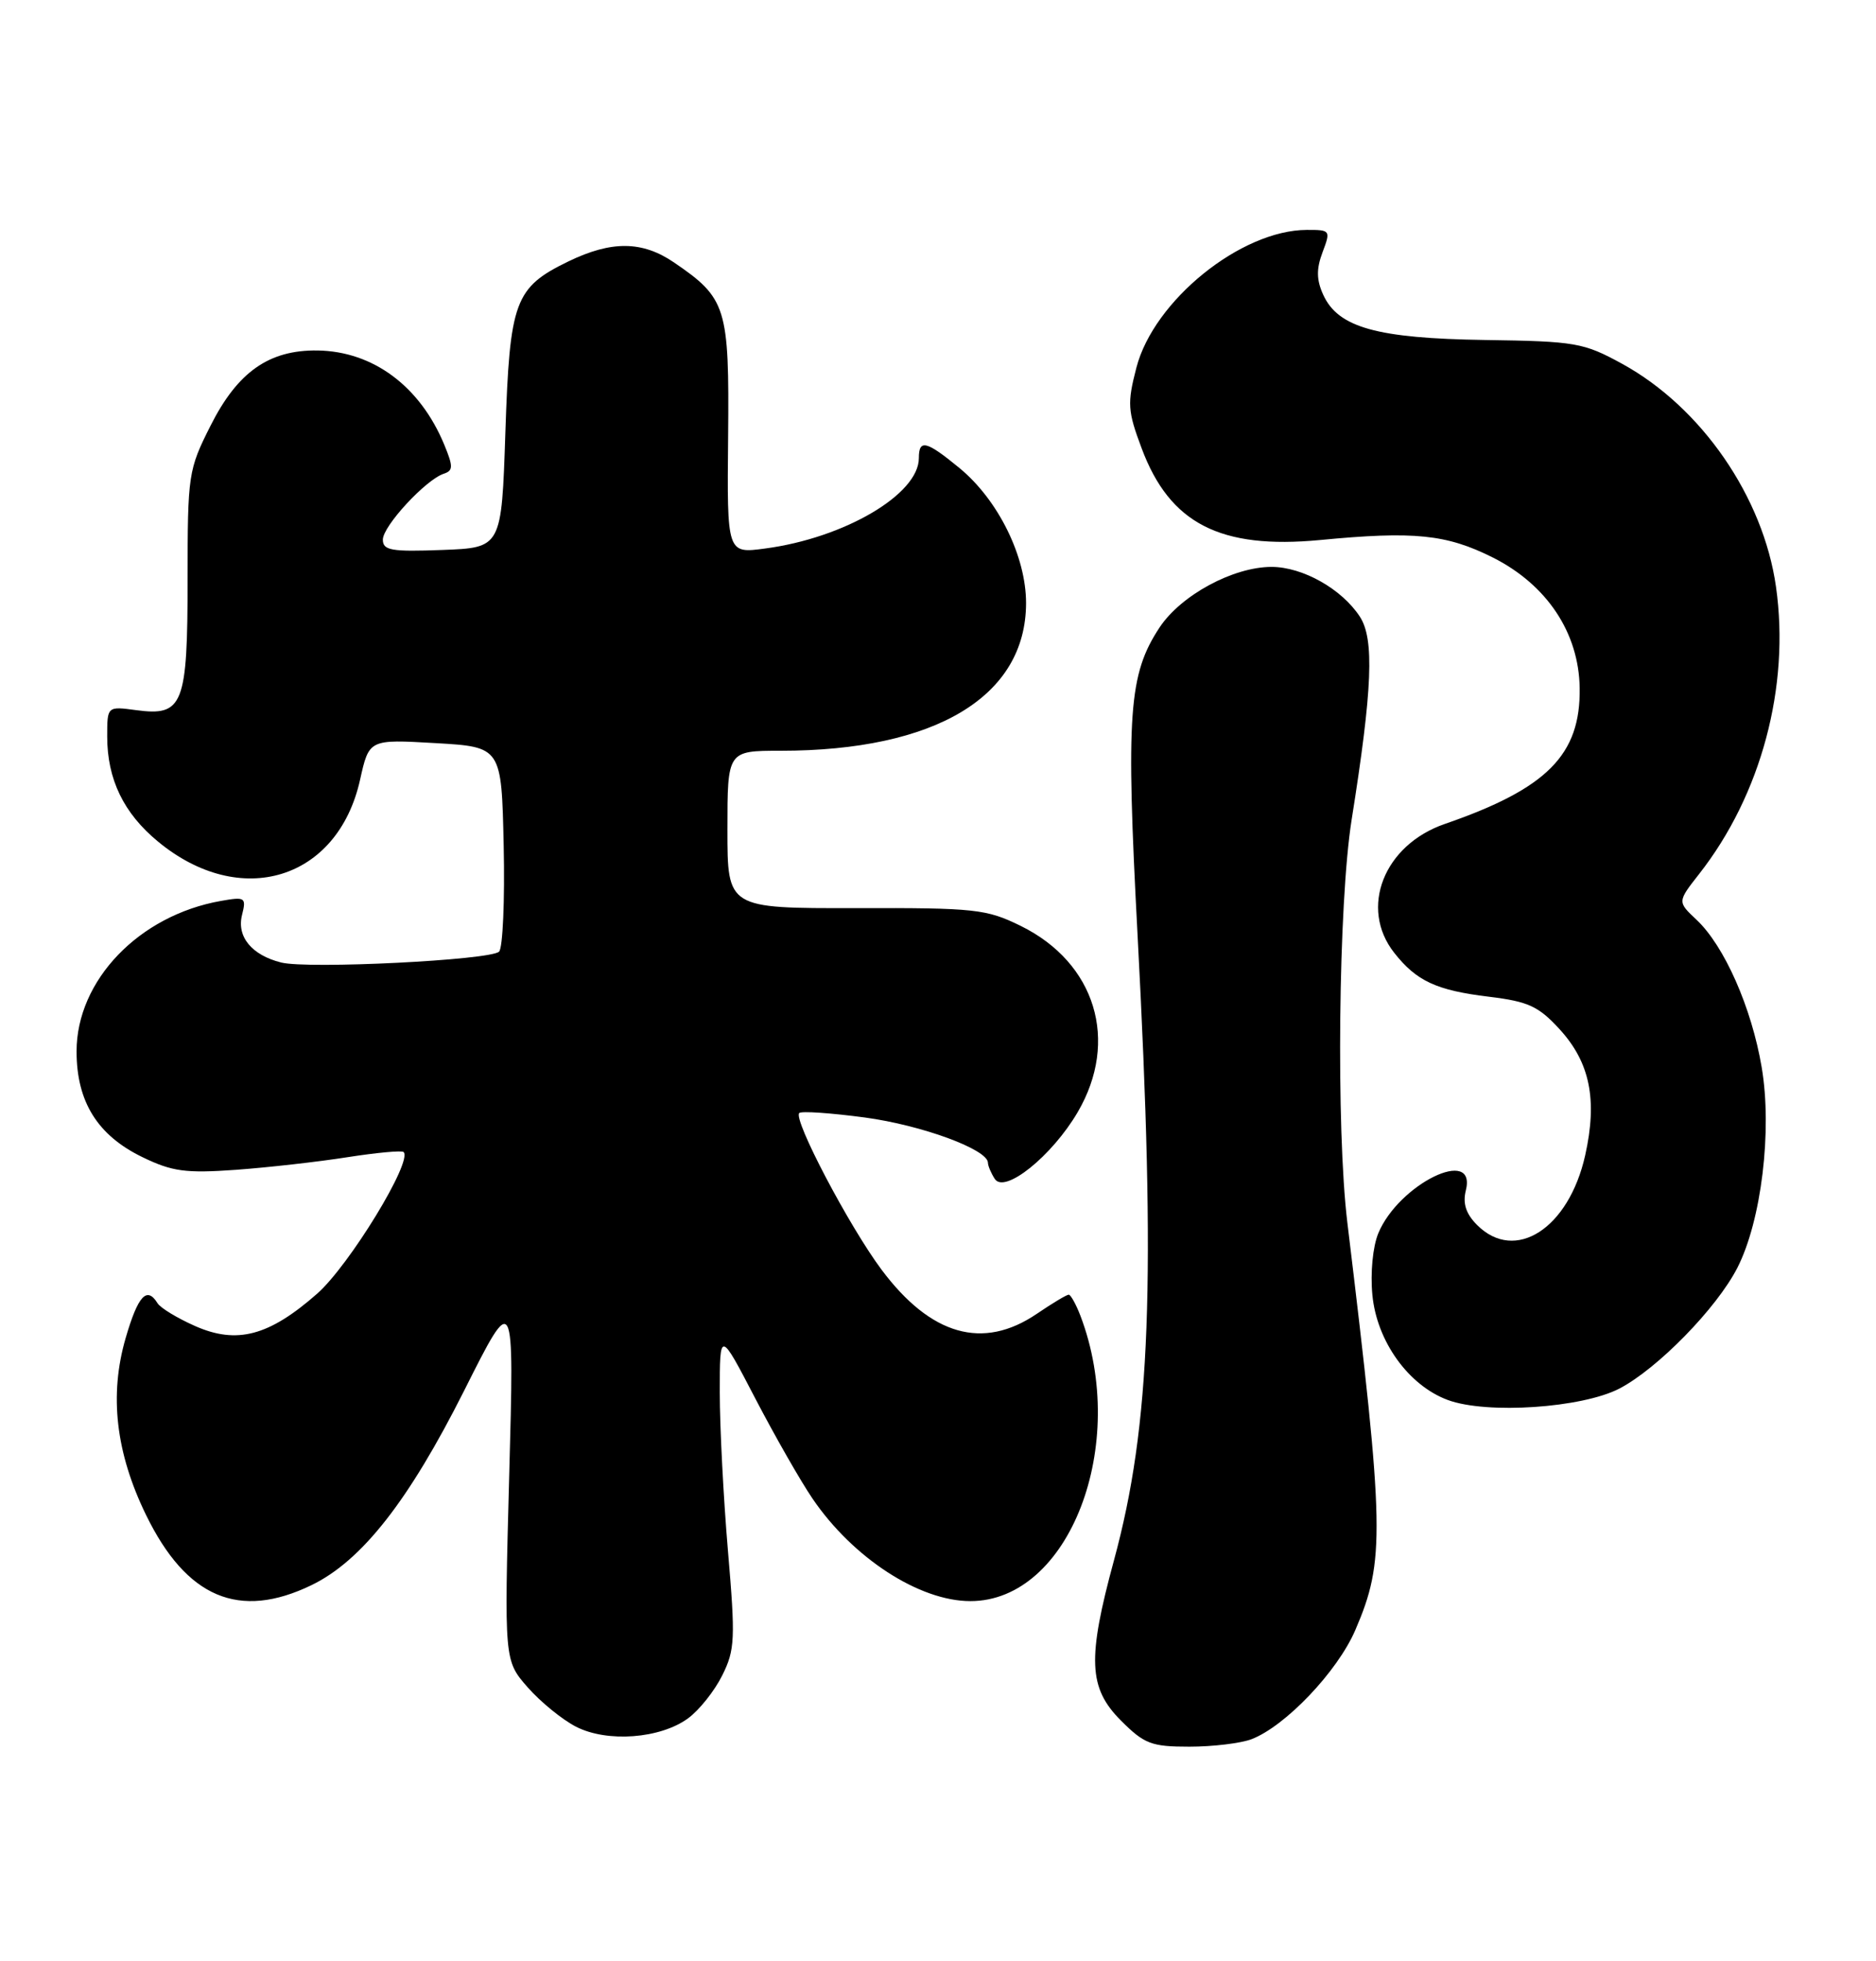 <?xml version="1.0" encoding="UTF-8" standalone="no"?>
<!DOCTYPE svg PUBLIC "-//W3C//DTD SVG 1.1//EN" "http://www.w3.org/Graphics/SVG/1.1/DTD/svg11.dtd" >
<svg xmlns="http://www.w3.org/2000/svg" xmlns:xlink="http://www.w3.org/1999/xlink" version="1.1" viewBox="0 0 245 256">
 <g >
 <path fill="currentColor"
d=" M 163.43 227.03 C 167.86 225.34 174.67 218.19 177.00 212.78 C 180.90 203.72 180.82 199.71 175.96 159.59 C 174.48 147.37 174.79 117.88 176.52 107.00 C 179.24 89.91 179.50 83.41 177.59 80.49 C 175.22 76.87 170.13 74.01 166.07 74.00 C 161.05 74.00 154.24 77.68 151.44 81.90 C 147.40 88.02 147.03 93.16 148.56 122.00 C 150.97 167.45 150.27 186.04 145.49 203.64 C 141.98 216.54 142.14 220.34 146.40 224.60 C 149.45 227.65 150.37 228.00 155.33 228.00 C 158.38 228.00 162.02 227.56 163.43 227.03 Z  M 89.86 224.30 C 91.31 223.24 93.32 220.72 94.32 218.70 C 95.99 215.36 96.05 213.93 95.07 202.46 C 94.48 195.55 94.00 186.23 94.00 181.76 C 94.00 173.63 94.00 173.63 98.65 182.57 C 101.21 187.48 104.57 193.36 106.12 195.63 C 111.40 203.38 120.06 209.00 126.73 209.00 C 139.65 209.00 147.51 188.60 141.10 171.75 C 140.52 170.24 139.83 169.00 139.57 169.00 C 139.30 169.00 137.43 170.12 135.40 171.50 C 128.37 176.27 121.56 174.33 115.13 165.74 C 110.90 160.08 103.55 146.11 104.38 145.29 C 104.65 145.01 108.50 145.28 112.94 145.87 C 120.36 146.87 128.98 150.03 129.02 151.77 C 129.02 152.17 129.42 153.12 129.91 153.88 C 131.18 155.89 137.38 150.91 140.74 145.18 C 146.19 135.87 143.08 125.68 133.32 120.87 C 128.82 118.66 127.39 118.50 111.75 118.54 C 95.00 118.57 95.00 118.57 95.00 108.29 C 95.00 98.00 95.00 98.00 101.93 98.00 C 122.19 98.00 133.99 90.91 134.00 78.72 C 134.00 72.64 130.37 65.27 125.31 61.10 C 120.97 57.53 120.00 57.29 120.00 59.80 C 120.00 64.52 110.28 70.23 99.92 71.60 C 94.94 72.27 94.94 72.27 95.09 57.03 C 95.25 40.10 94.88 38.93 88.01 34.25 C 83.88 31.44 79.87 31.40 74.26 34.11 C 67.21 37.53 66.57 39.25 66.00 56.45 C 65.50 71.50 65.50 71.50 57.75 71.79 C 51.11 72.04 50.00 71.85 50.00 70.44 C 50.00 68.67 55.59 62.62 57.95 61.84 C 59.19 61.43 59.20 60.91 58.02 58.05 C 54.86 50.42 48.73 45.86 41.48 45.75 C 35.15 45.66 31.04 48.53 27.50 55.56 C 24.59 61.32 24.50 61.92 24.50 75.60 C 24.50 92.05 23.92 93.52 17.79 92.70 C 14.00 92.19 14.00 92.19 14.00 96.13 C 14.00 101.71 16.14 106.15 20.63 109.85 C 31.40 118.75 44.10 114.88 47.02 101.80 C 48.20 96.50 48.20 96.50 56.85 97.00 C 65.50 97.50 65.50 97.50 65.78 110.42 C 65.94 117.52 65.66 123.74 65.18 124.22 C 64.07 125.33 40.21 126.52 36.72 125.64 C 32.88 124.68 30.89 122.27 31.61 119.43 C 32.18 117.15 32.02 117.04 28.86 117.60 C 18.16 119.48 10.00 127.97 10.00 137.24 C 10.00 143.82 12.74 148.21 18.61 151.05 C 22.49 152.93 24.25 153.17 30.82 152.70 C 35.05 152.39 41.60 151.65 45.40 151.05 C 49.19 150.46 52.49 150.15 52.71 150.38 C 53.92 151.58 45.62 165.16 41.43 168.86 C 35.13 174.40 30.93 175.51 25.45 173.08 C 23.15 172.06 20.95 170.73 20.57 170.11 C 19.18 167.86 18.02 169.13 16.41 174.66 C 14.25 182.10 15.11 189.62 19.07 197.75 C 24.35 208.57 31.23 211.49 40.69 206.91 C 47.25 203.73 53.37 195.93 60.63 181.50 C 67.16 168.50 67.16 168.50 66.50 192.63 C 65.85 216.75 65.85 216.75 68.91 220.25 C 70.60 222.17 73.45 224.49 75.24 225.40 C 79.31 227.48 86.22 226.96 89.86 224.30 Z  M 211.50 181.25 C 216.49 178.64 224.18 170.78 226.89 165.50 C 230.03 159.37 231.47 147.55 230.07 139.31 C 228.75 131.52 225.19 123.46 221.55 120.05 C 219.06 117.71 219.06 117.71 221.89 114.10 C 229.99 103.79 233.79 89.63 231.94 76.60 C 230.28 64.87 222.21 53.17 211.85 47.49 C 206.81 44.73 205.77 44.55 193.95 44.38 C 179.83 44.17 174.76 42.76 172.81 38.48 C 171.92 36.53 171.90 35.11 172.72 32.93 C 173.80 30.07 173.75 30.00 170.66 30.01 C 162.06 30.04 150.68 39.23 148.41 47.99 C 147.20 52.66 147.26 53.63 149.10 58.53 C 152.77 68.35 159.38 71.73 172.41 70.49 C 184.69 69.31 188.91 69.74 194.97 72.78 C 202.02 76.33 206.19 82.59 206.30 89.79 C 206.44 98.53 202.05 102.94 188.67 107.56 C 180.71 110.31 177.49 118.54 182.08 124.37 C 184.99 128.07 187.60 129.28 194.48 130.11 C 199.58 130.73 200.93 131.35 203.67 134.34 C 207.65 138.68 208.64 143.55 207.02 150.81 C 204.88 160.37 197.88 164.88 192.91 159.91 C 191.45 158.45 191.01 157.10 191.43 155.41 C 192.90 149.56 182.67 154.55 180.00 160.99 C 179.28 162.74 178.95 166.15 179.23 169.05 C 179.81 175.10 183.96 180.86 189.09 182.75 C 194.19 184.63 206.61 183.79 211.50 181.25 Z "/>
</g>
</svg>
